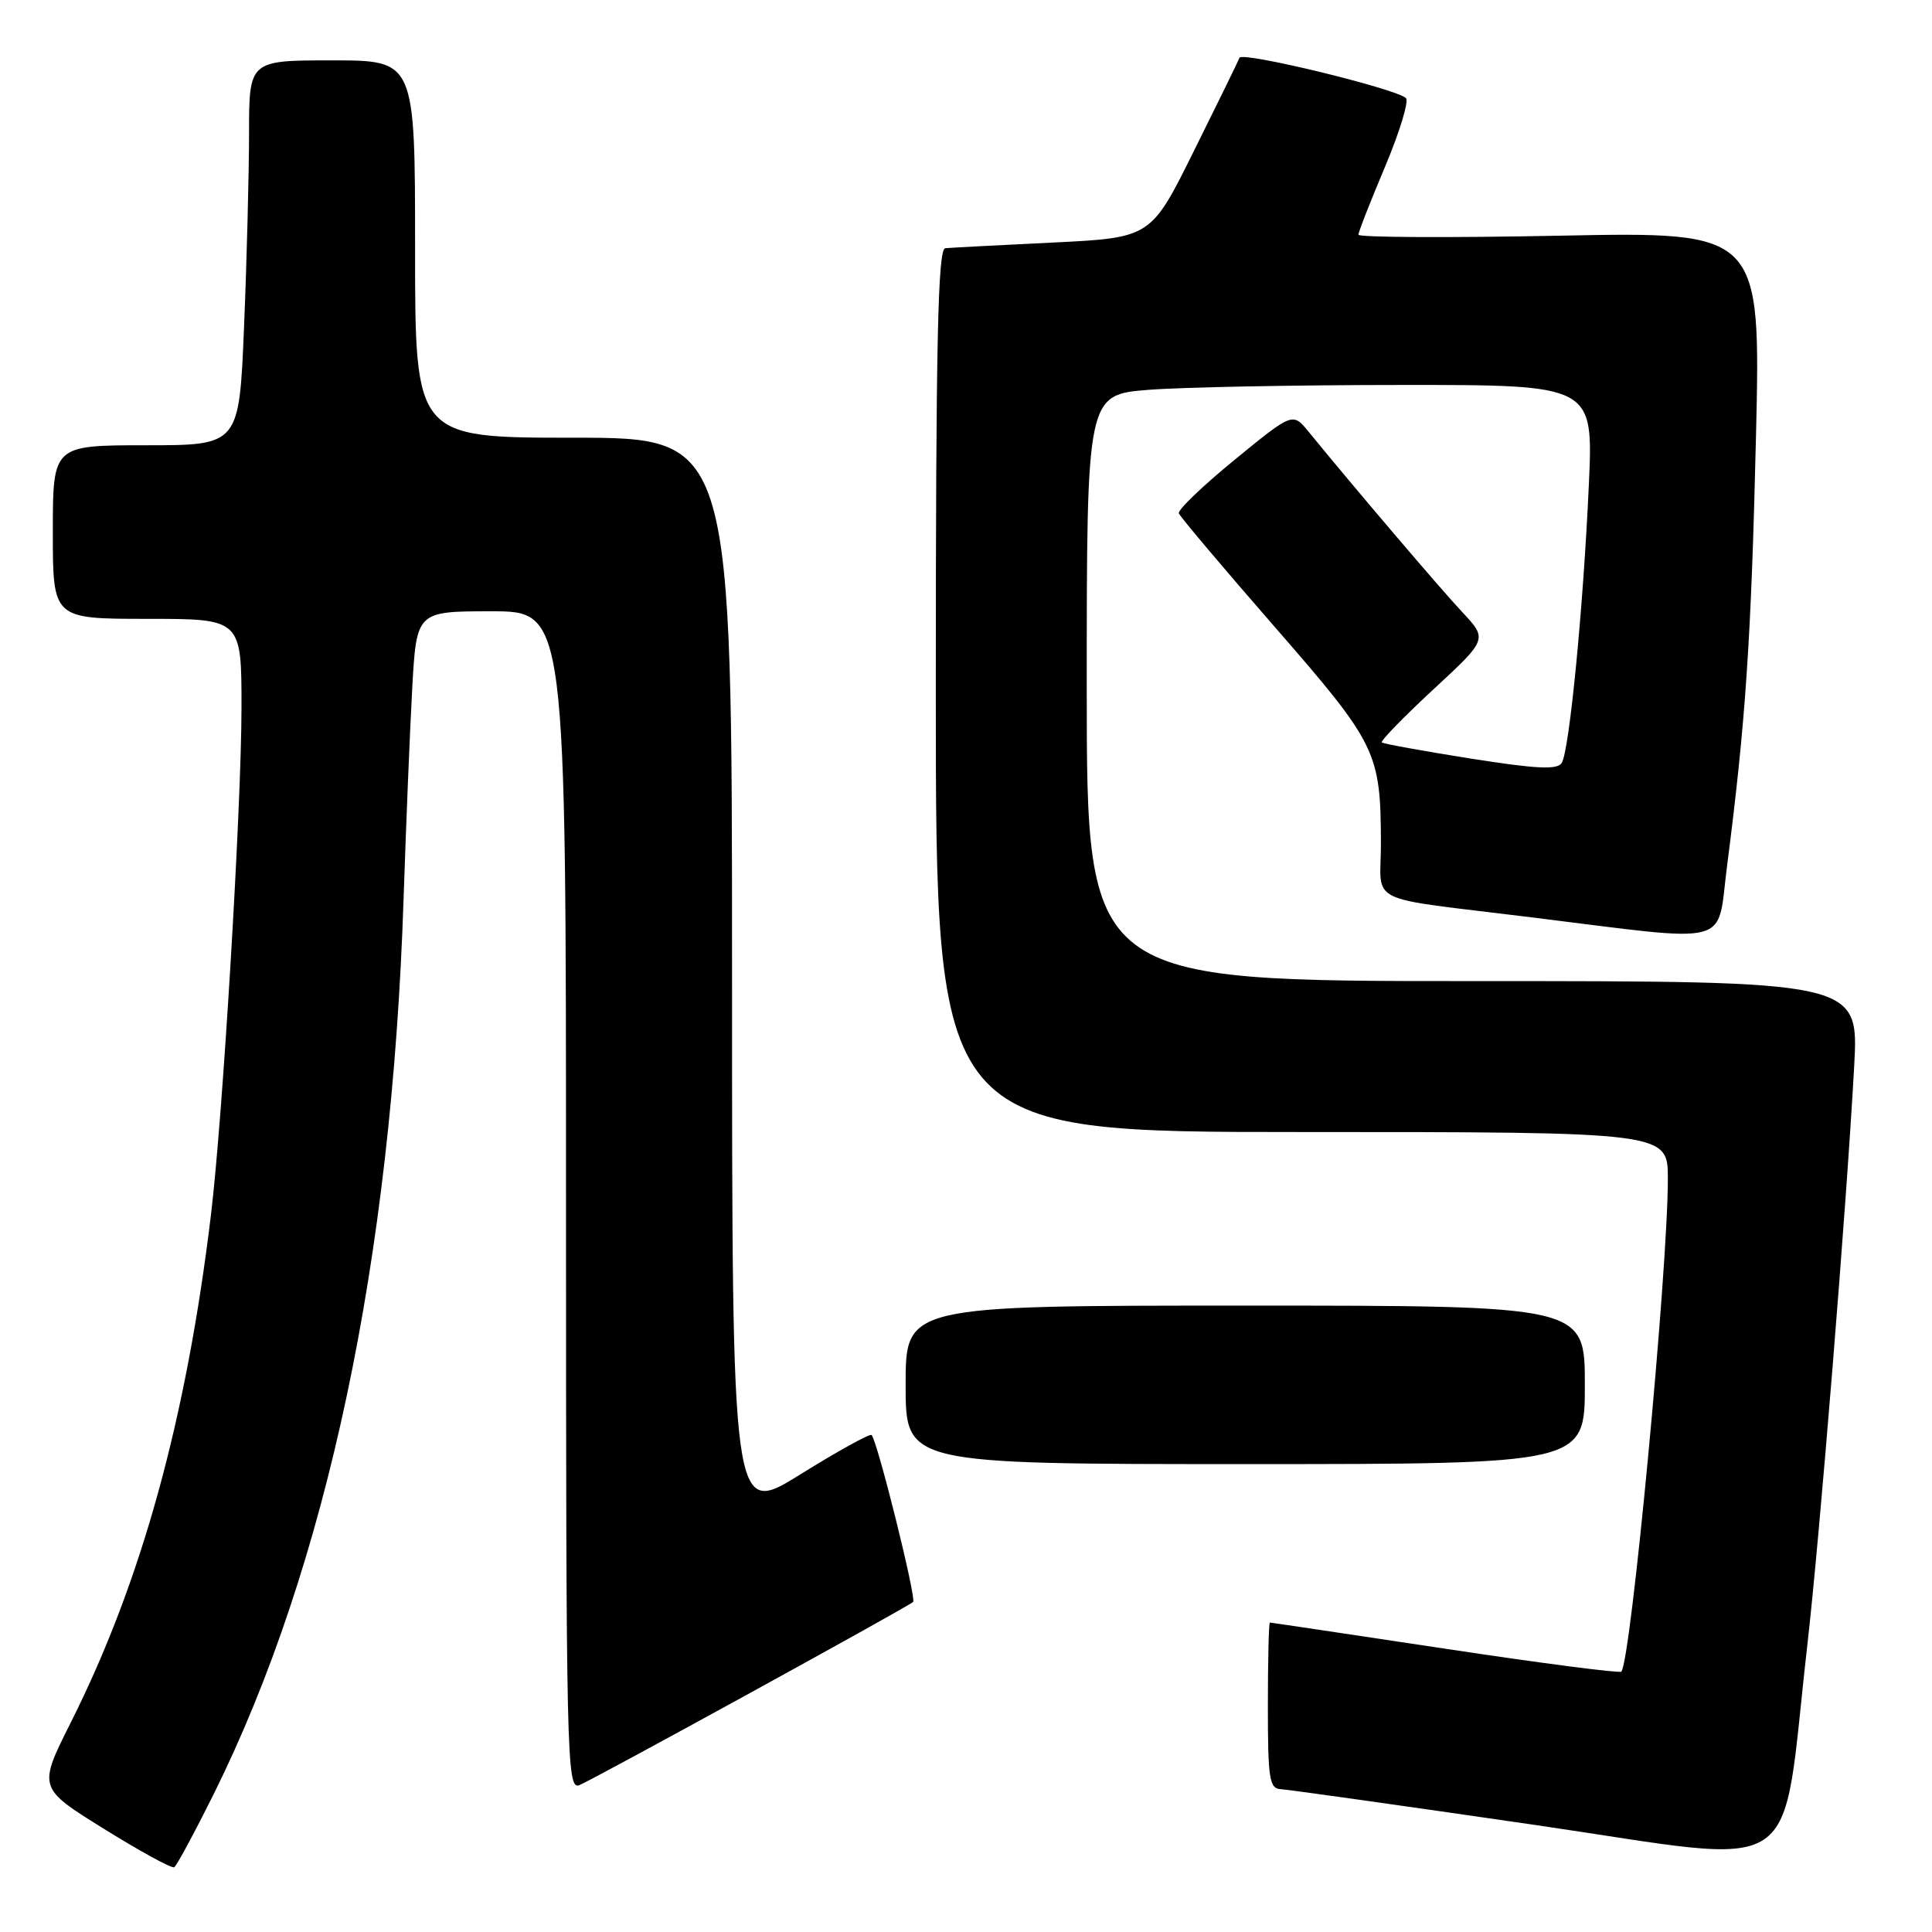 <?xml version="1.0" encoding="UTF-8" standalone="no"?>
<!DOCTYPE svg PUBLIC "-//W3C//DTD SVG 1.1//EN" "http://www.w3.org/Graphics/SVG/1.1/DTD/svg11.dtd" >
<svg xmlns="http://www.w3.org/2000/svg" xmlns:xlink="http://www.w3.org/1999/xlink" version="1.1" viewBox="0 0 256 256">
 <g >
 <path fill="currentColor"
d=" M 28.31 237.74 C 43.32 207.49 51.91 166.97 53.48 119.00 C 53.80 109.38 54.31 96.89 54.62 91.25 C 55.19 81.00 55.19 81.00 65.10 81.00 C 75.00 81.00 75.00 81.00 75.00 159.11 C 75.00 233.08 75.09 237.18 76.75 236.55 C 78.43 235.90 119.99 213.09 120.99 212.27 C 121.47 211.86 116.26 190.93 115.49 190.15 C 115.26 189.93 111.01 192.28 106.04 195.37 C 97.00 200.99 97.00 200.99 97.00 129.49 C 97.00 58.00 97.00 58.00 76.00 58.00 C 55.00 58.00 55.00 58.00 55.00 33.00 C 55.00 8.00 55.00 8.00 44.00 8.00 C 33.00 8.00 33.00 8.00 33.00 17.75 C 32.99 23.11 32.70 34.59 32.34 43.25 C 31.69 59.00 31.69 59.00 19.34 59.00 C 7.00 59.00 7.00 59.00 7.00 70.50 C 7.00 82.00 7.00 82.00 19.50 82.00 C 32.00 82.00 32.00 82.00 32.00 93.75 C 31.99 106.96 29.52 148.04 27.95 161.00 C 24.68 188.09 18.73 209.61 9.40 228.20 C 5.03 236.90 5.03 236.90 13.77 242.33 C 18.57 245.31 22.76 247.61 23.08 247.42 C 23.40 247.24 25.75 242.88 28.31 237.74 Z  M 239.48 218.00 C 241.14 203.47 244.69 159.59 245.69 141.25 C 246.30 130.00 246.30 130.00 195.15 130.00 C 144.00 130.00 144.00 130.00 144.00 91.15 C 144.00 52.30 144.00 52.30 152.25 51.65 C 156.79 51.30 171.89 51.01 185.82 51.01 C 211.13 51.00 211.13 51.00 210.53 64.25 C 209.80 80.47 207.95 99.46 206.94 101.09 C 206.37 102.03 203.60 101.89 194.85 100.51 C 188.61 99.52 183.32 98.56 183.10 98.38 C 182.89 98.19 185.95 95.04 189.91 91.37 C 197.12 84.70 197.12 84.70 193.75 81.10 C 190.80 77.95 179.54 64.73 173.40 57.21 C 171.29 54.63 171.29 54.63 163.60 60.92 C 159.37 64.38 156.04 67.57 156.20 68.02 C 156.37 68.47 162.07 75.23 168.89 83.05 C 182.43 98.59 182.94 99.63 182.98 111.70 C 183.00 120.04 180.40 118.76 203.00 121.56 C 229.98 124.90 227.45 125.55 228.83 114.86 C 231.30 95.71 232.04 84.82 232.67 58.10 C 233.32 30.70 233.32 30.70 206.66 31.23 C 192.00 31.52 180.00 31.46 180.00 31.10 C 180.00 30.74 181.59 26.67 183.54 22.06 C 185.48 17.44 186.72 13.36 186.29 12.99 C 184.80 11.70 164.57 6.80 164.24 7.65 C 164.06 8.12 161.34 13.68 158.20 20.00 C 152.50 31.50 152.50 31.50 139.50 32.14 C 132.35 32.49 125.94 32.82 125.25 32.89 C 124.27 32.98 124.00 45.43 124.00 91.50 C 124.00 150.00 124.00 150.00 172.50 150.00 C 221.00 150.00 221.00 150.00 221.00 156.19 C 221.00 168.36 216.10 220.23 214.83 221.50 C 214.60 221.73 204.09 220.37 191.48 218.46 C 178.87 216.56 168.43 215.00 168.27 215.00 C 168.12 215.00 168.00 219.95 168.00 226.00 C 168.00 235.78 168.19 237.01 169.75 237.08 C 170.71 237.13 185.90 239.27 203.50 241.83 C 239.69 247.11 235.86 249.65 239.48 218.00 Z  M 210.00 183.50 C 210.00 173.00 210.00 173.00 165.00 173.00 C 120.00 173.00 120.00 173.00 120.00 183.50 C 120.00 194.00 120.00 194.00 165.00 194.00 C 210.00 194.00 210.00 194.00 210.00 183.50 Z "/>
</g>
</svg>
